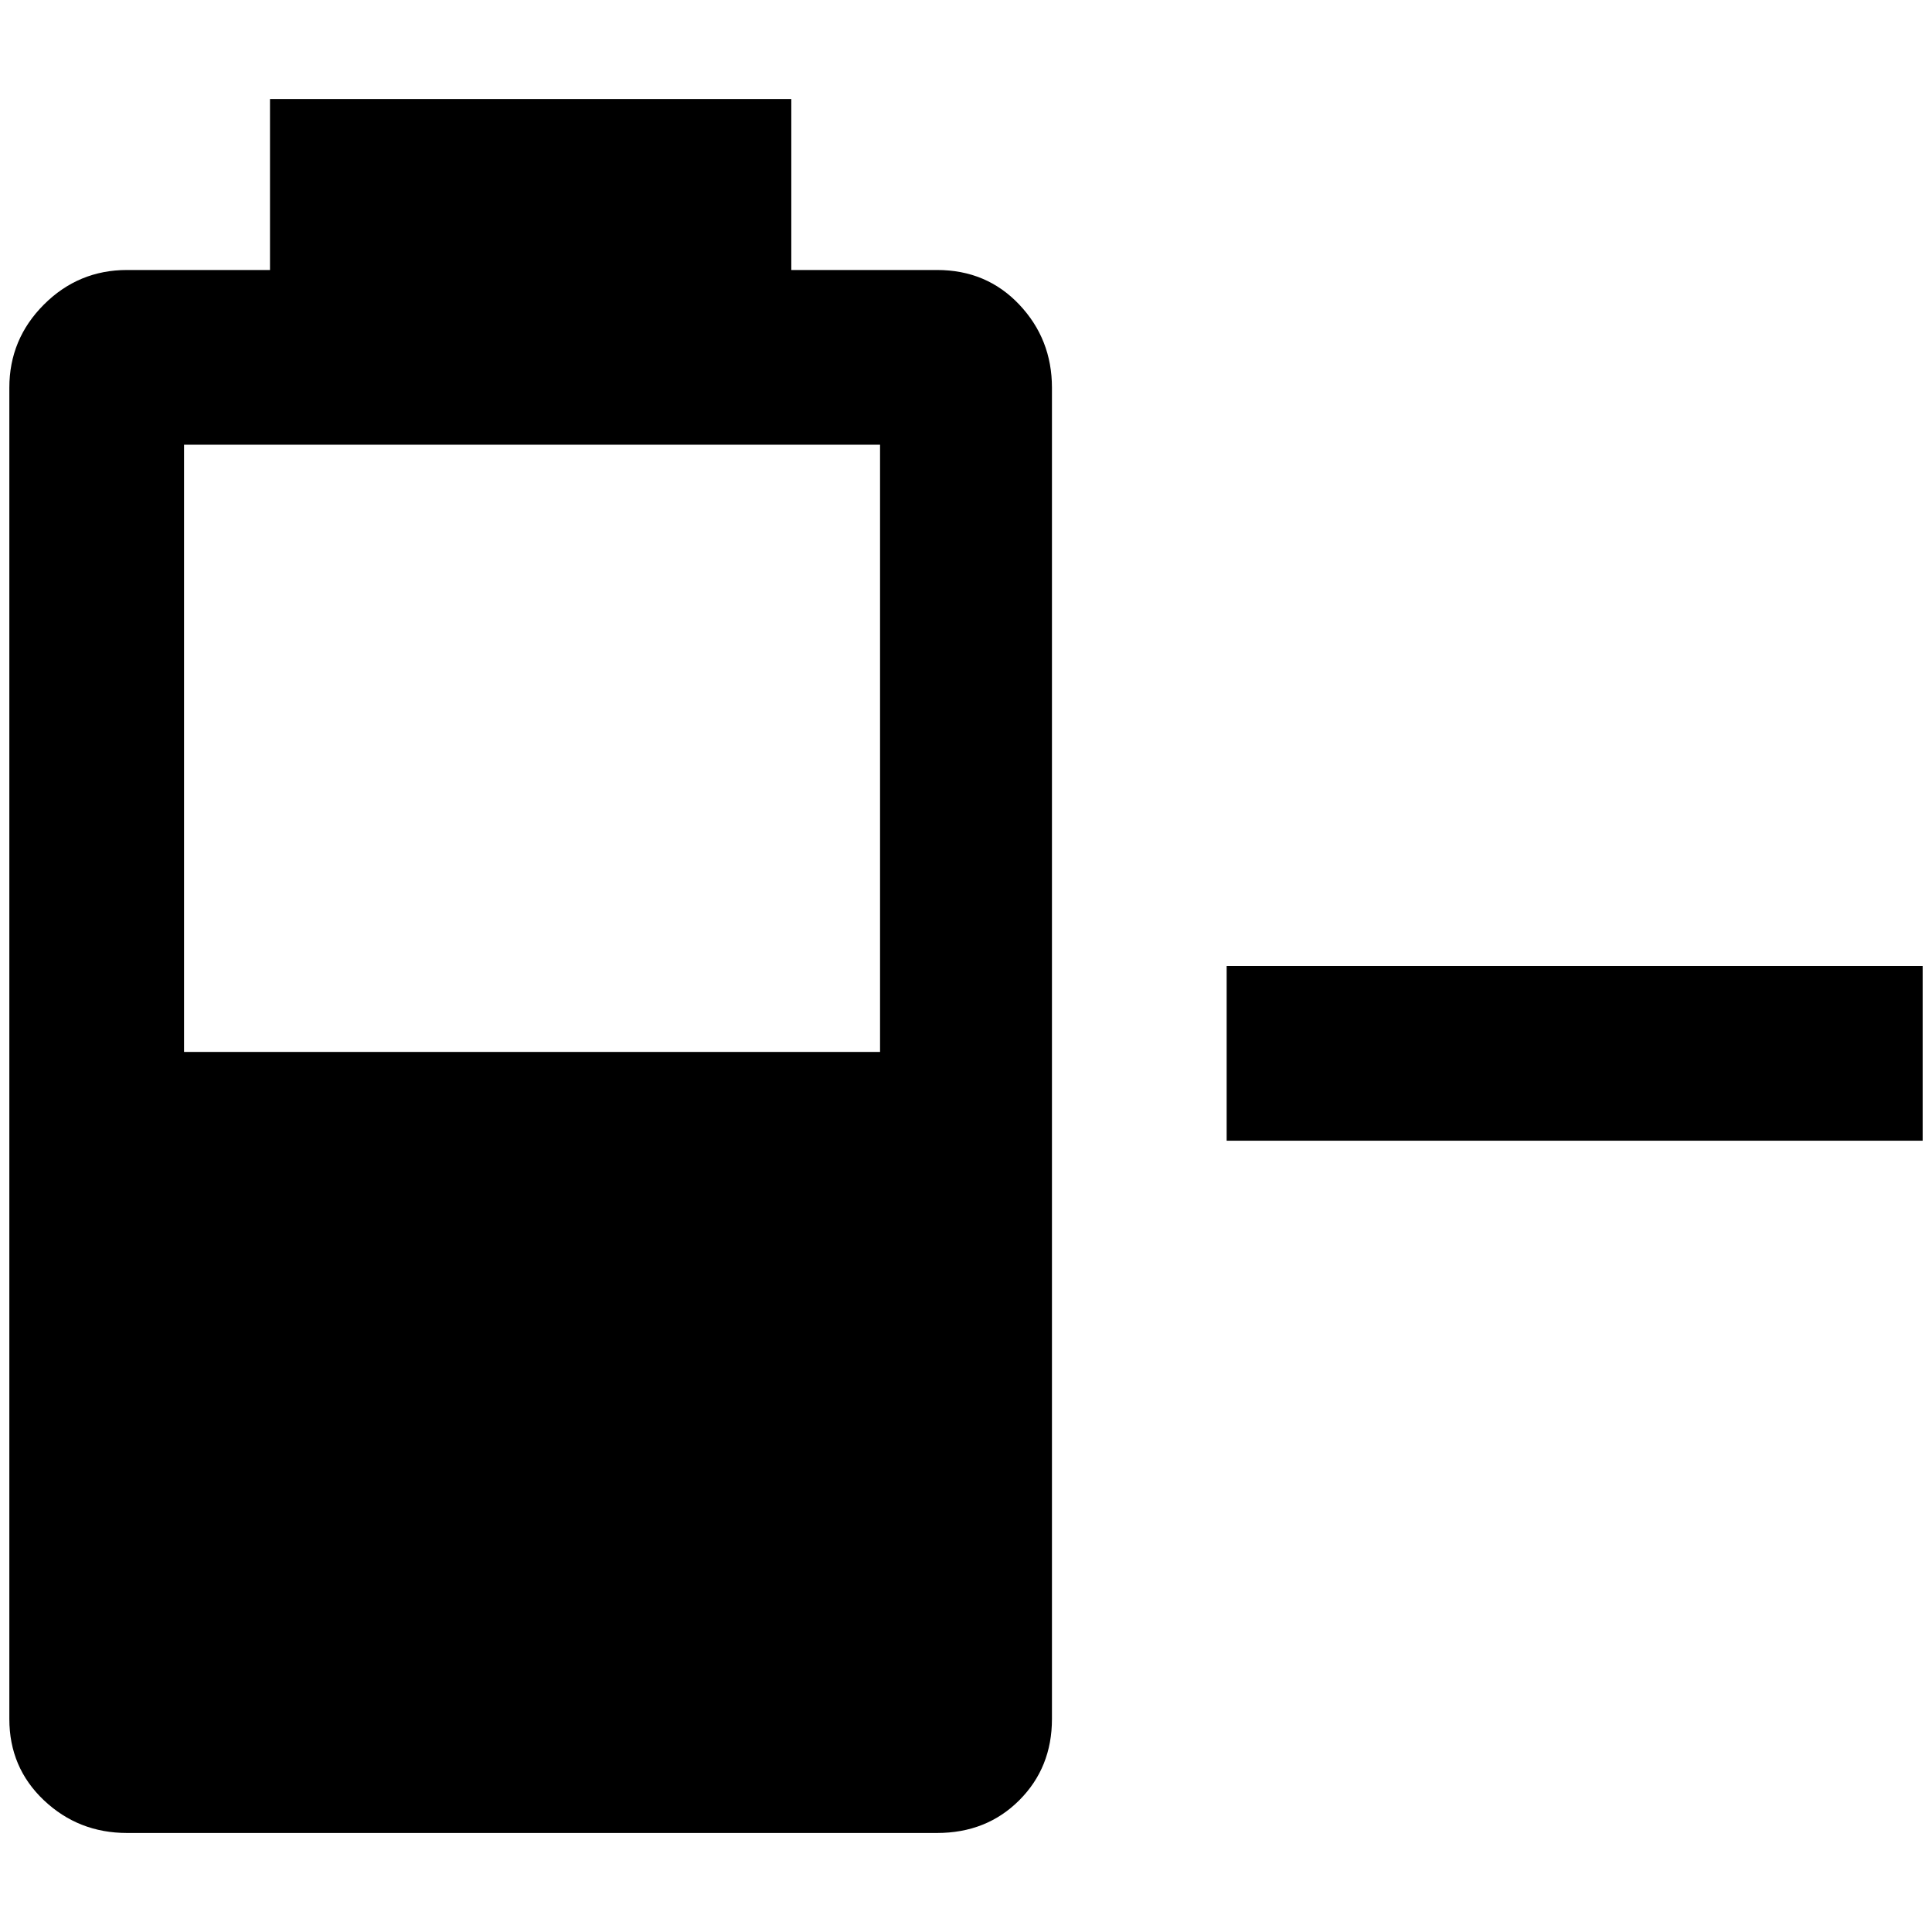 <?xml version="1.0" standalone="no"?>
<!DOCTYPE svg PUBLIC "-//W3C//DTD SVG 1.1//EN" "http://www.w3.org/Graphics/SVG/1.1/DTD/svg11.dtd" >
<svg xmlns="http://www.w3.org/2000/svg" xmlns:xlink="http://www.w3.org/1999/xlink" version="1.1" width="2048" height="2048" viewBox="-10 0 2068 2048">
   <path fill="currentColor"
d="M993 279q53 0 88 37t35 89v1425q0 52 -35 87t-88 35h-867q-52 0 -89 -35t-37 -87v-1425q0 -52 37 -89t89 -37h153v-183h558v183h156zM1303 1024h745v187h-745v-187zM187 1116h745v-650h-745v650z" />
</svg>
